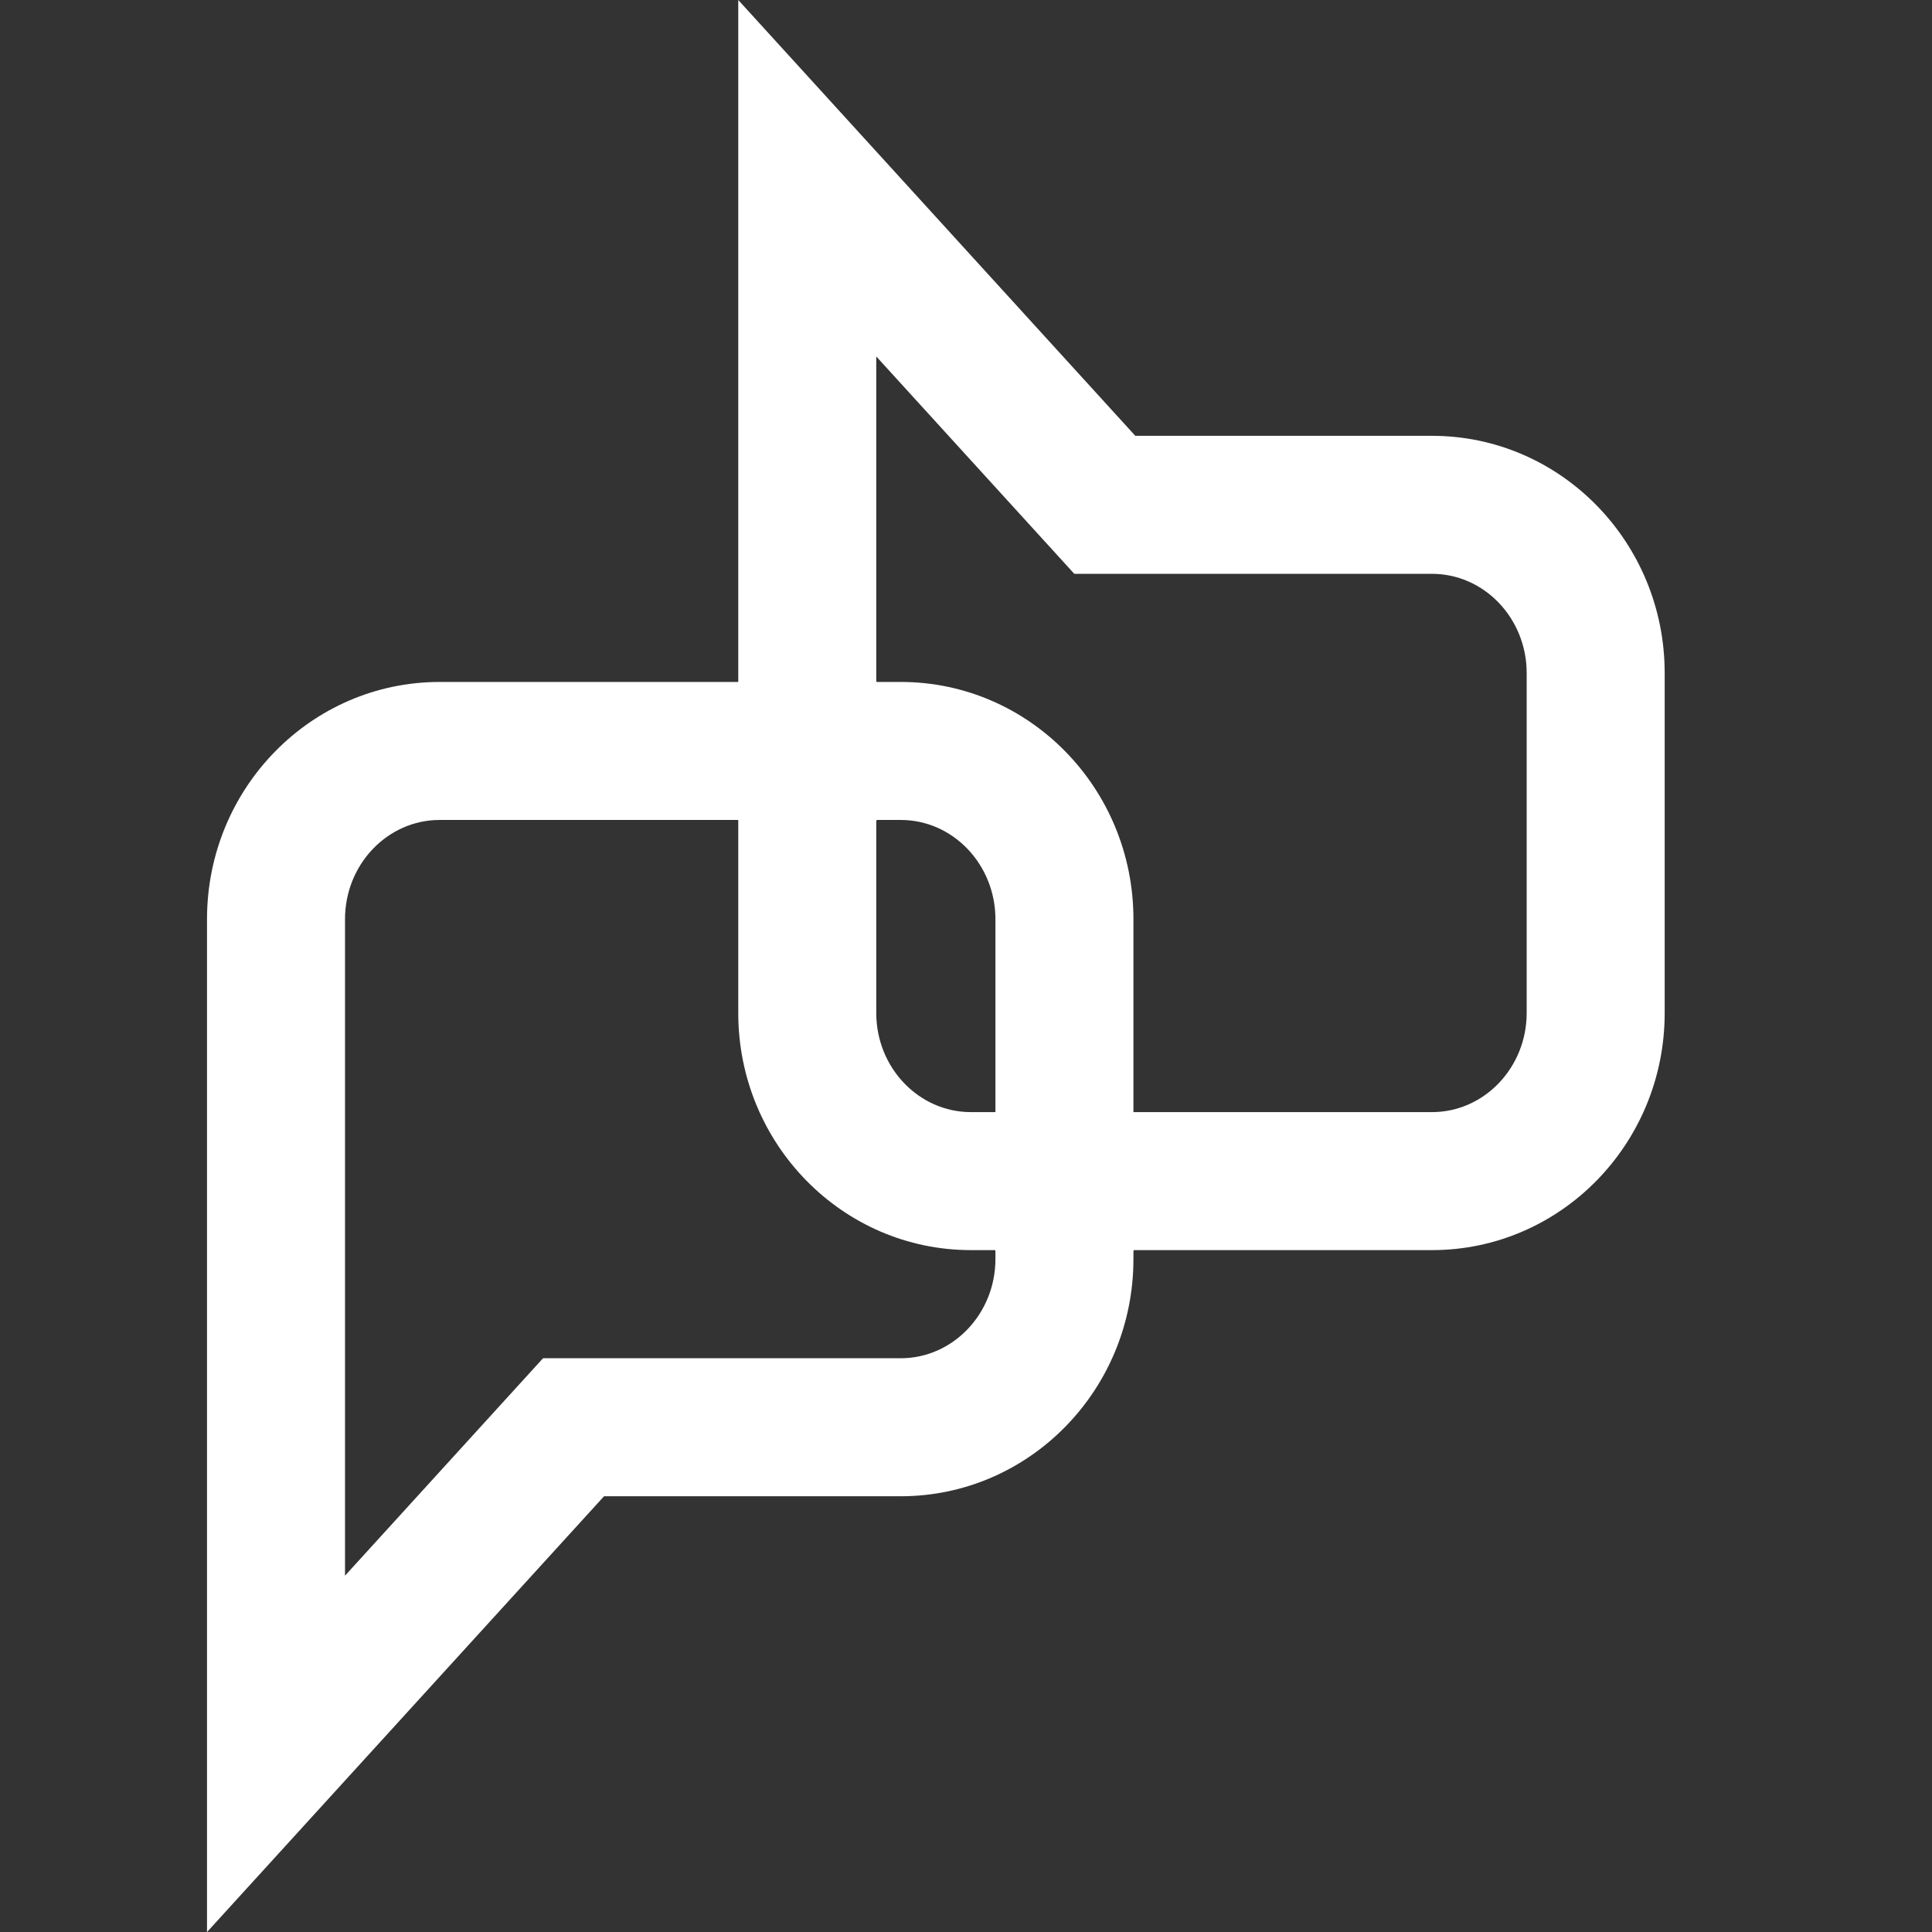 <svg xmlns="http://www.w3.org/2000/svg" width="27.999" height="28" viewBox="0 0 27.999 28"><rect x="0" y="0" width="27.999" height="28" fill="#333333" stroke="none"/><defs><style>.a,.b{fill:none;}.c{fill:#fff;}.d,.e{stroke:none;}.e{fill:#fff;}</style></defs><g transform="translate(-45 -269)"><rect class="a" width="27.999" height="27.999" transform="translate(45 269)"/><g transform="translate(48 269)"><g transform="translate(7.699 0)"><g class="b"><path class="d" d="M3.372,18.117h6.682a3.405,3.405,0,0,0,3.372-3.438V9.754a3.405,3.405,0,0,0-3.372-3.438h-4.3L0,0V14.68A3.405,3.405,0,0,0,3.372,18.117Z"/><path class="e" d="M 10.054 16.117 C 10.81 16.117 11.426 15.472 11.426 14.68 L 11.426 9.754 C 11.426 8.961 10.81 8.316 10.054 8.316 L 8.447 8.316 L 5.754 8.316 L 4.87 8.316 L 4.275 7.663 L 2 5.166 L 2 9.754 L 2 14.68 C 2 15.472 2.615 16.117 3.372 16.117 L 10.054 16.117 M 10.054 18.117 L 3.372 18.117 C 1.51 18.117 -4.279174845578382e-06 16.578 -4.279174845578382e-06 14.68 L -4.279174845578382e-06 9.754 L -4.279174845578382e-06 4.775 L -4.279174845578382e-06 -2.844238224497531e-06 L 5.754 6.316 L 8.447 6.316 L 10.054 6.316 C 11.916 6.316 13.426 7.856 13.426 9.754 L 13.426 14.68 C 13.426 16.578 11.916 18.117 10.054 18.117 Z"/></g></g><g transform="translate(0 9.883)"><g class="b" transform="translate(-5 0)"><path class="d" d="M8.372,0h6.682a3.405,3.405,0,0,1,3.372,3.438V8.363A3.405,3.405,0,0,1,15.054,11.8h-4.3L5,18.117V3.438A3.405,3.405,0,0,1,8.372,0Z"/><path class="e" d="M 8.372 2 C 7.615 2 7 2.645 7 3.438 L 7 8.363 L 7 12.952 L 9.275 10.454 L 9.87 9.801 L 10.754 9.801 L 13.447 9.801 L 15.054 9.801 C 15.81 9.801 16.426 9.156 16.426 8.363 L 16.426 3.438 C 16.426 2.645 15.81 2 15.054 2 L 8.372 2 M 8.372 -1.9073486328125e-06 L 15.054 -1.9073486328125e-06 C 16.916 -1.9073486328125e-06 18.426 1.539 18.426 3.438 L 18.426 8.363 C 18.426 10.262 16.916 11.801 15.054 11.801 L 13.447 11.801 L 10.754 11.801 L 5 18.117 L 5 13.342 L 5 8.363 L 5 3.438 C 5 1.539 6.51 -1.9073486328125e-06 8.372 -1.9073486328125e-06 Z"/></g></g><rect class="c" width="2.008" height="2.008" transform="translate(7.7 9.882)"/><rect class="c" width="2.008" height="2.008" transform="translate(11.423 16.119)"/></g></g></svg>
